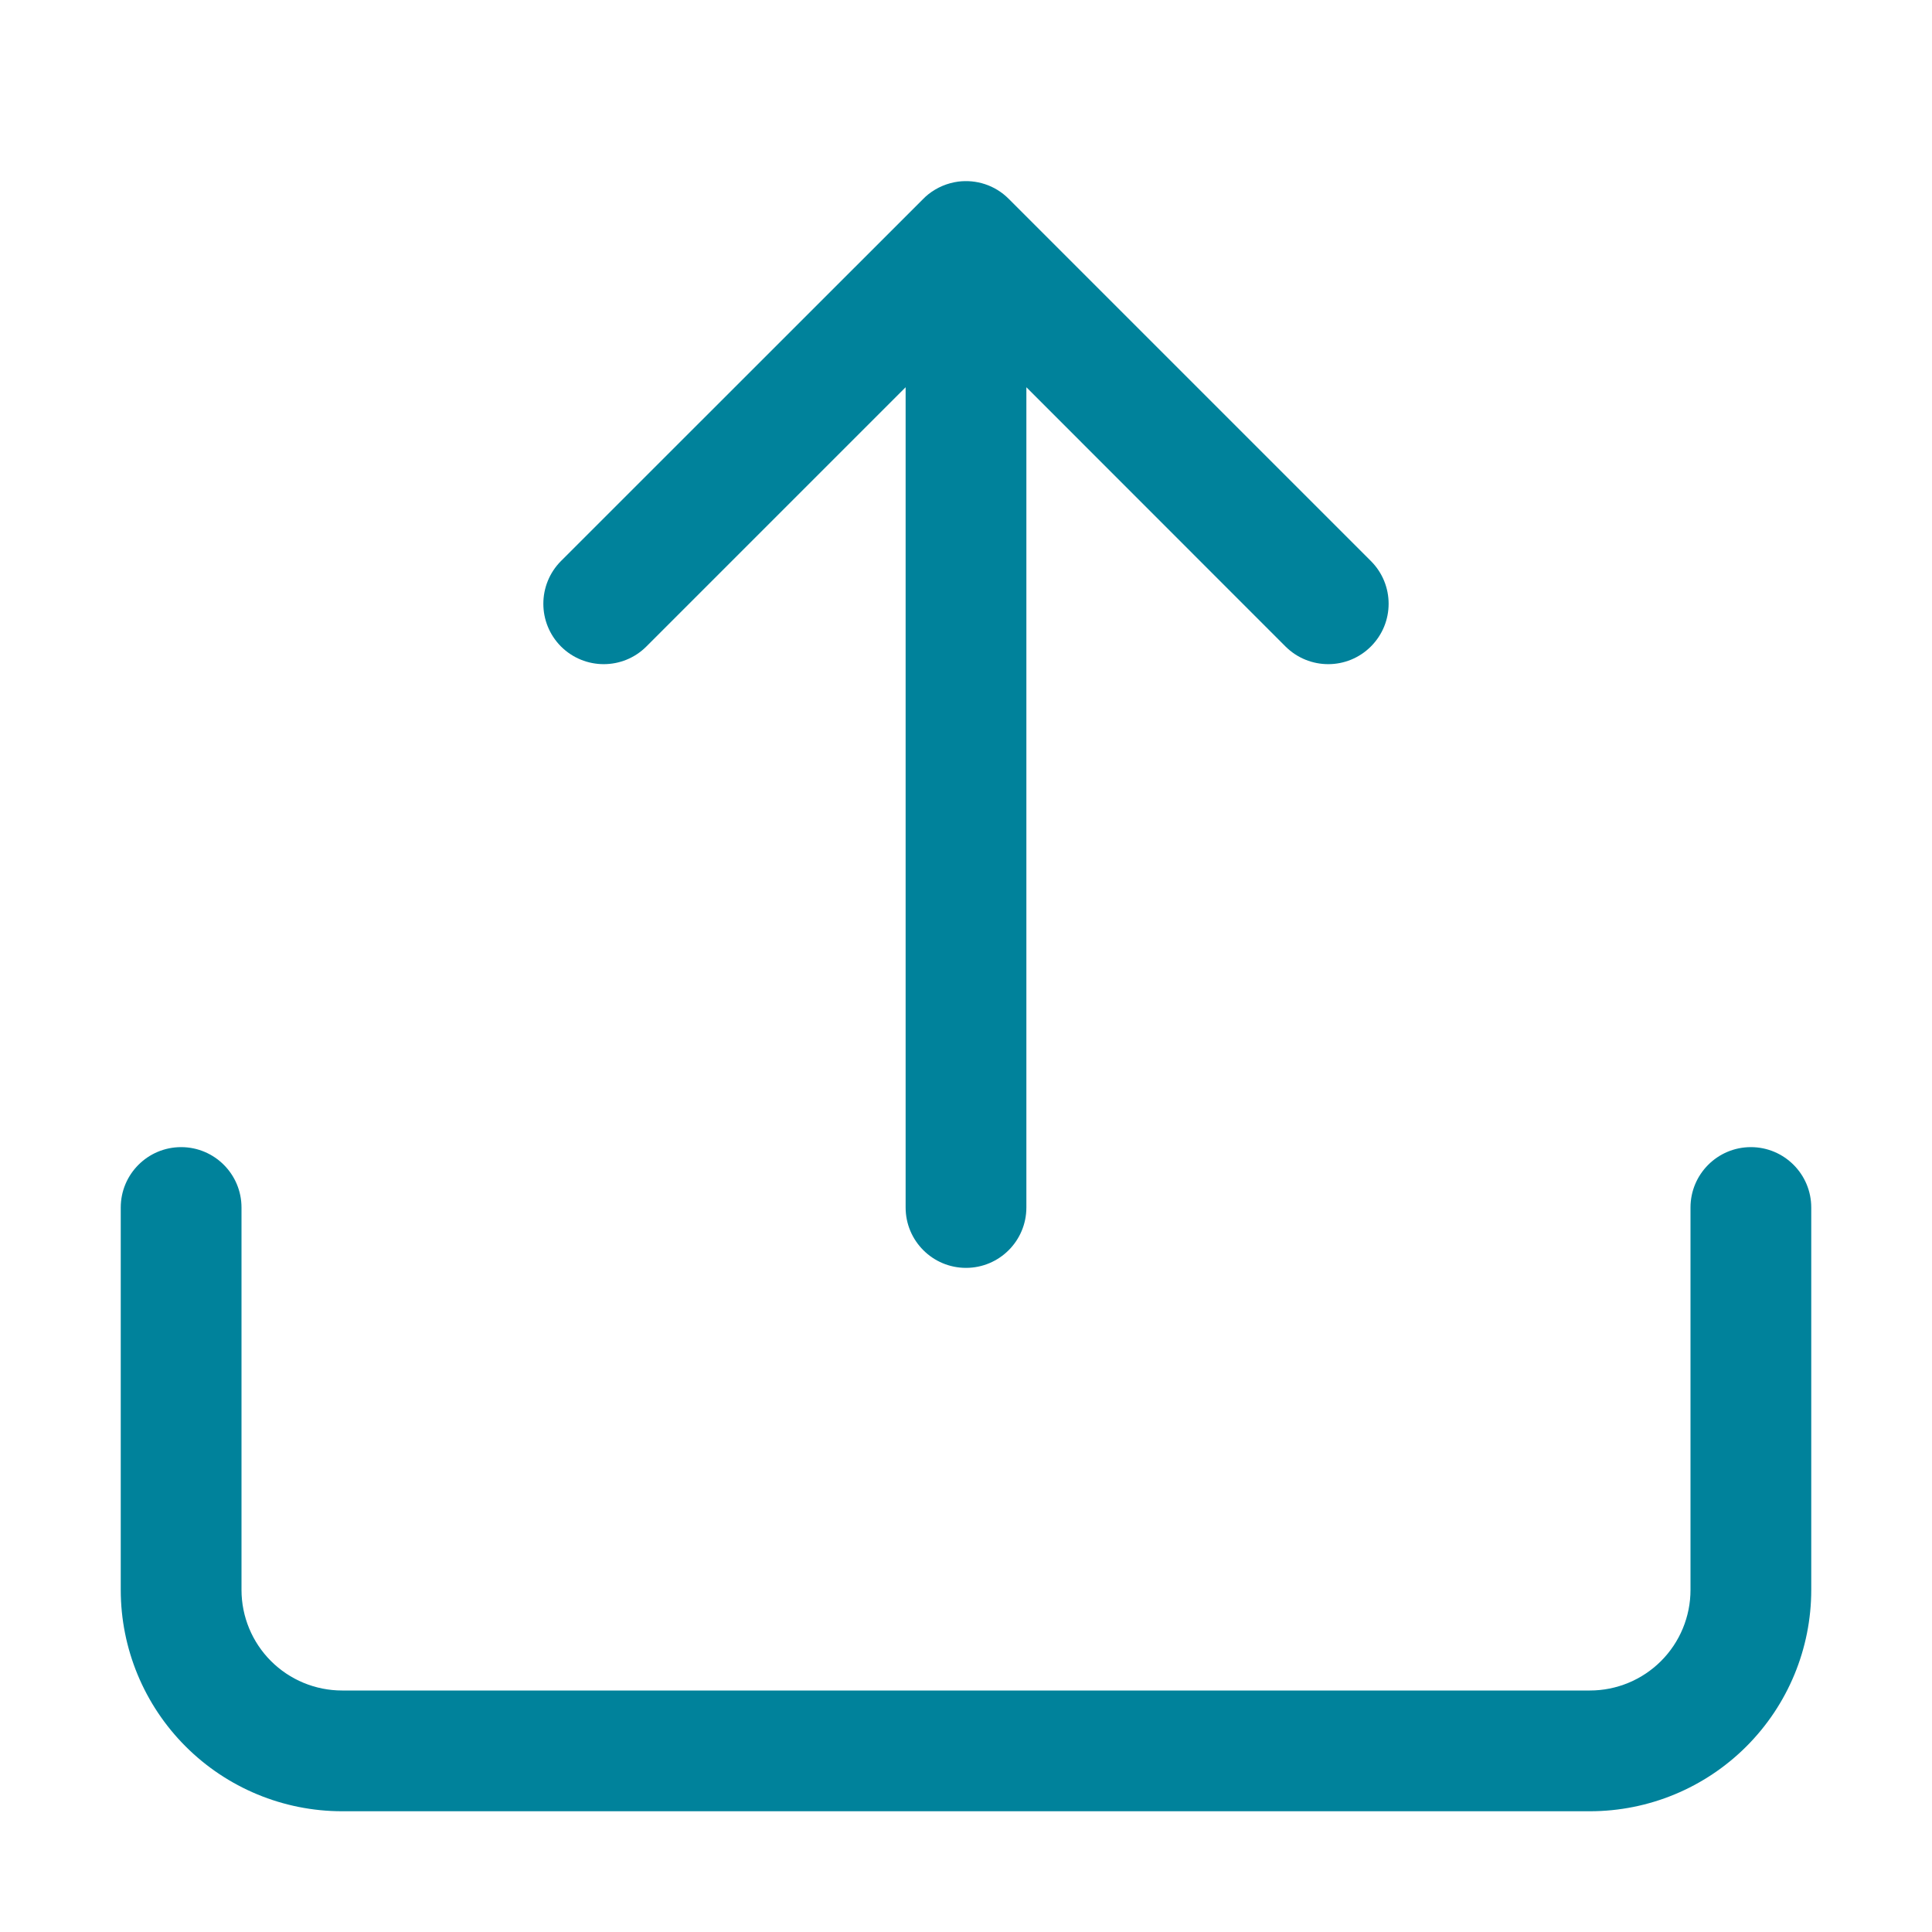 <svg width="16" height="16" viewBox="0 0 16 16" fill="none" xmlns="http://www.w3.org/2000/svg">
<path d="M8.353 1.646C8.239 1.532 8.084 1.485 7.935 1.504C7.847 1.516 7.761 1.551 7.688 1.609C7.672 1.622 7.656 1.636 7.642 1.651L4.646 4.646C4.451 4.842 4.451 5.158 4.646 5.354C4.842 5.549 5.158 5.549 5.353 5.354L7.5 3.207L7.5 10C7.5 10.276 7.724 10.5 8 10.5C8.276 10.5 8.5 10.276 8.5 10L8.5 3.207L10.646 5.354C10.842 5.549 11.158 5.549 11.353 5.354C11.549 5.158 11.549 4.842 11.353 4.646L8.353 1.646Z" fill="#00829B"/>
<path d="M2 10C2 9.724 1.776 9.5 1.5 9.5C1.224 9.5 1 9.724 1 10V13.167C1 13.653 1.193 14.119 1.537 14.463C1.881 14.807 2.347 15 2.833 15H13.167C13.653 15 14.119 14.807 14.463 14.463C14.807 14.119 15 13.653 15 13.167V10C15 9.724 14.776 9.5 14.5 9.5C14.224 9.5 14 9.724 14 10V13.167C14 13.388 13.912 13.6 13.756 13.756C13.6 13.912 13.388 14 13.167 14H2.833C2.612 14 2.4 13.912 2.244 13.756C2.088 13.6 2 13.388 2 13.167V10Z" fill="#00829B"/>
</svg>
